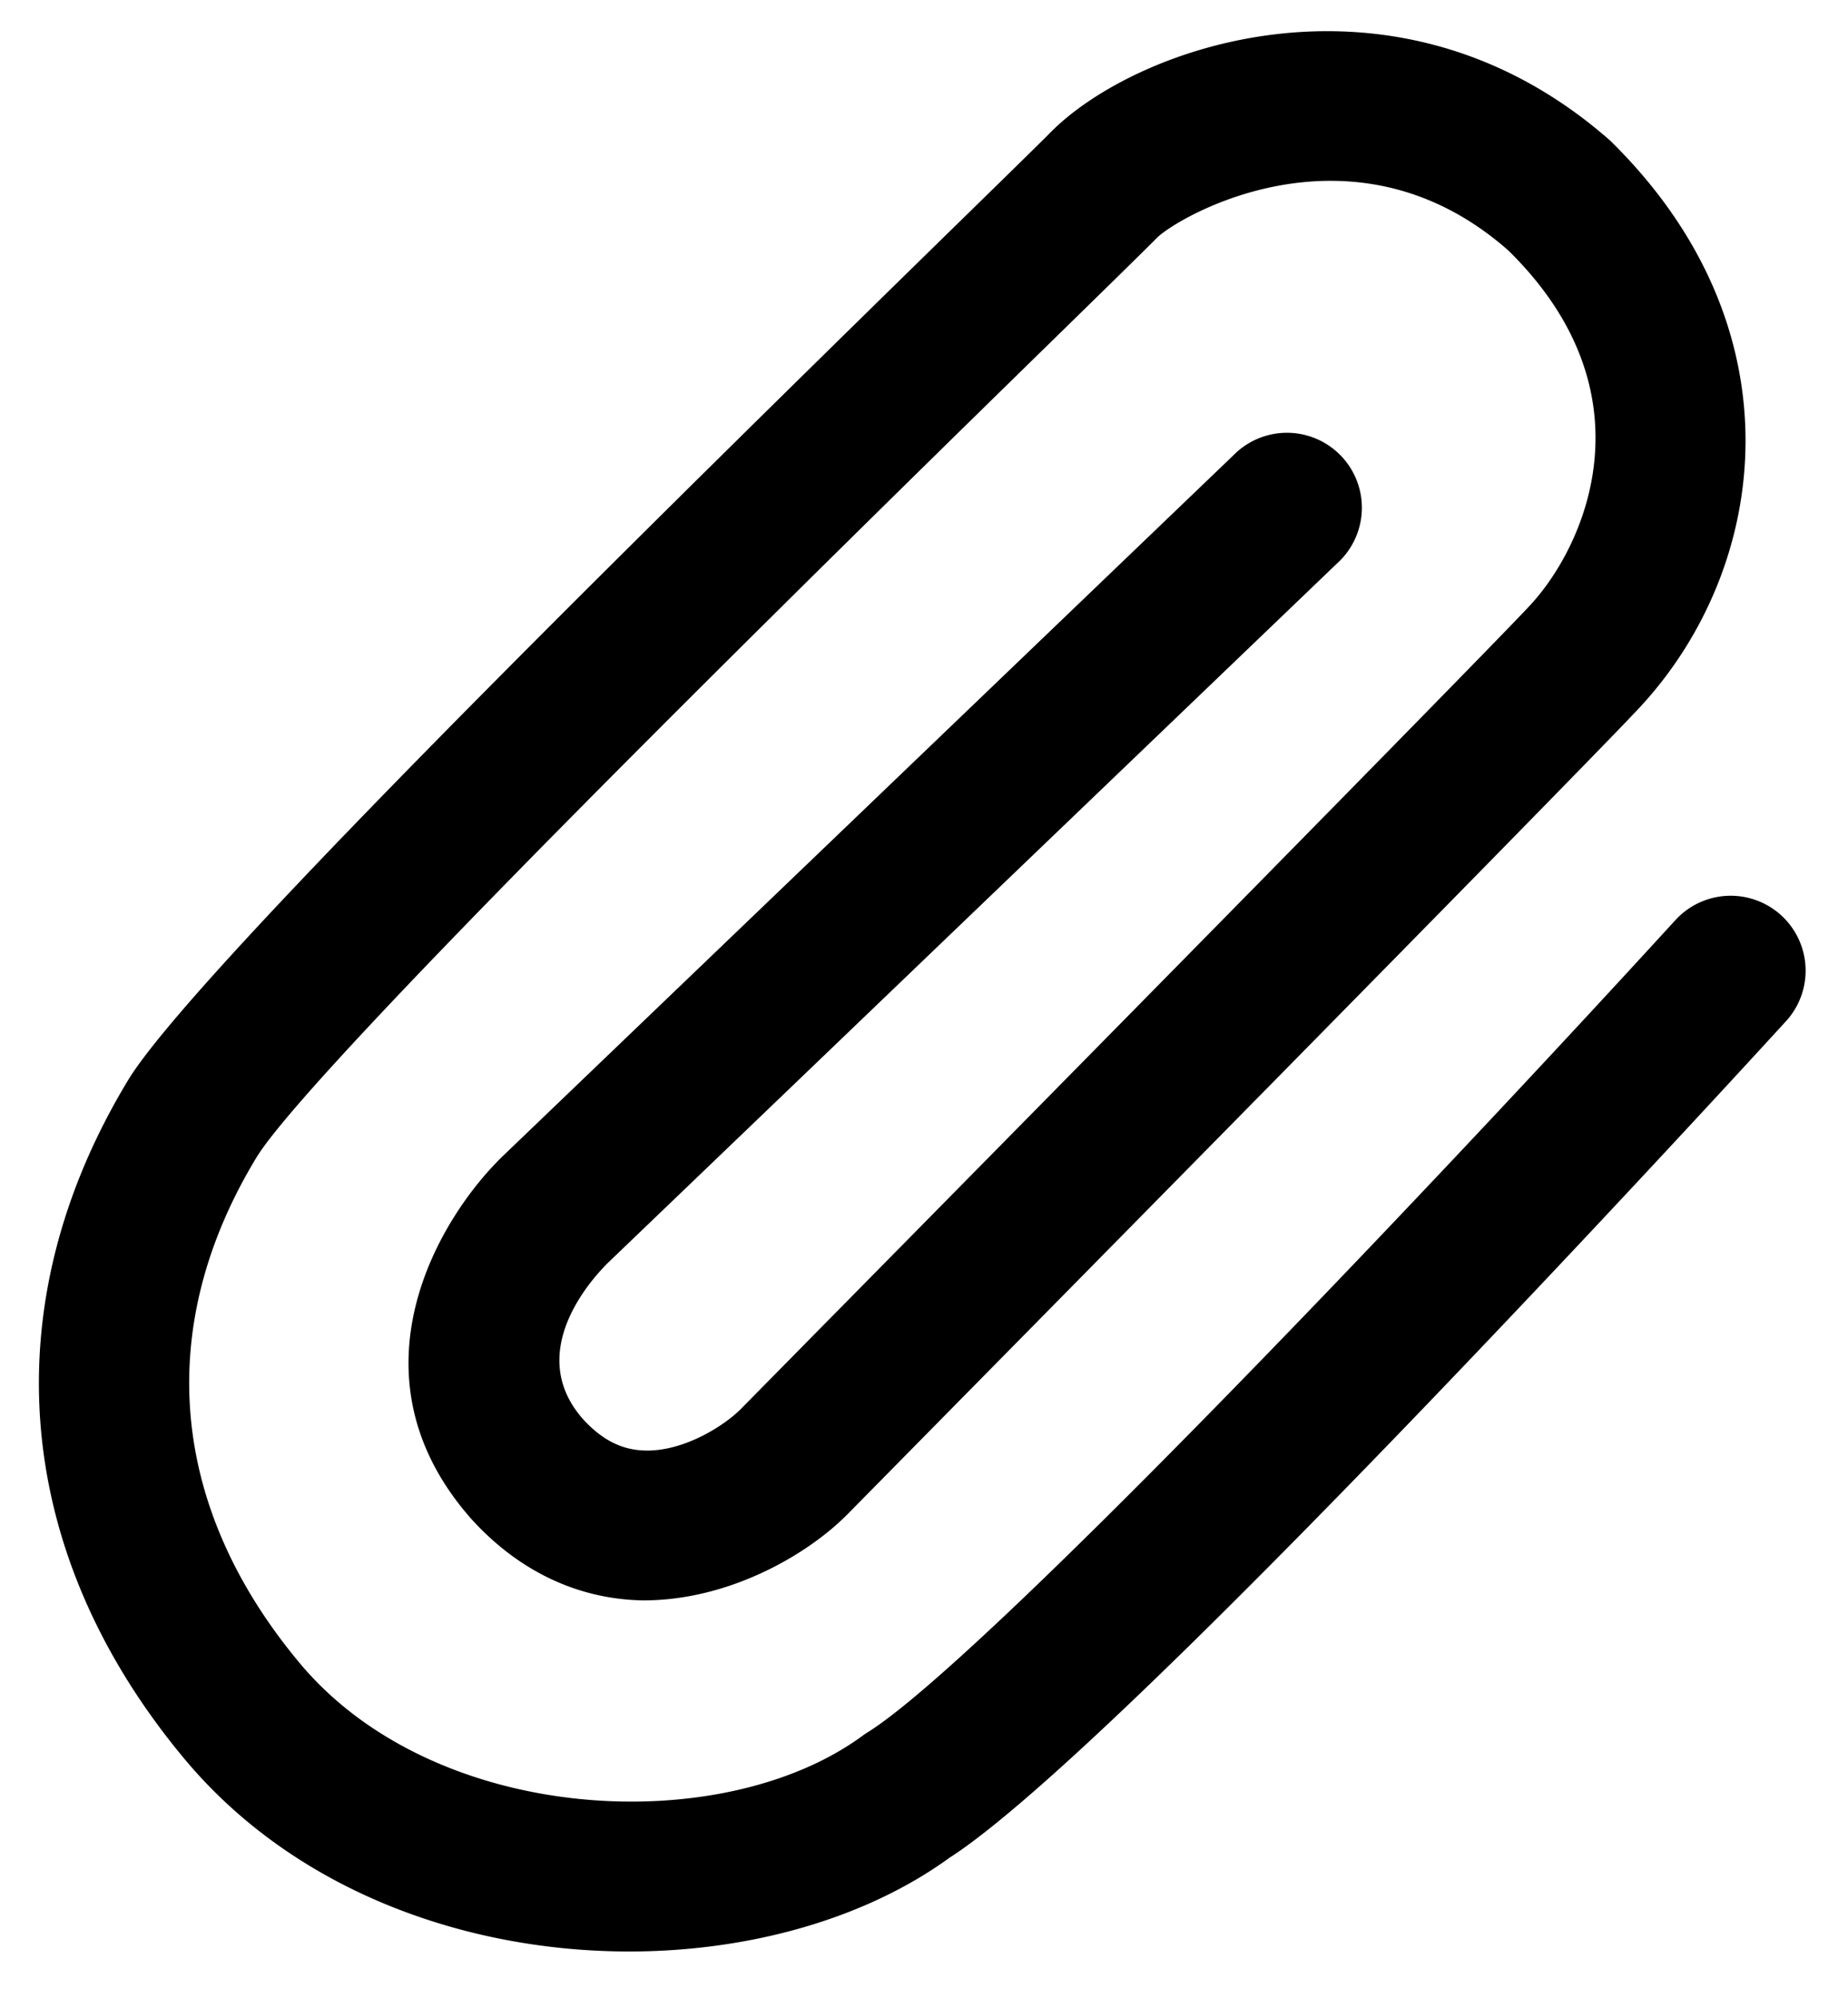 <svg xmlns="http://www.w3.org/2000/svg" viewBox="0 0 37 40"><path fill-rule="evenodd" d="M12.597 39.073c-3.265 0-6.692-1.205-8.904-3.856C.25 31.088-.162 26.136 2.563 21.63c1.187-1.963 9.104-9.813 16.691-17.232.939-.918 1.579-1.544 1.761-1.729C22.74.902 27.97-.94 32.237 2.814c3.829 3.75 3.195 8.52.619 11.322-.725.789-7.535 7.706-14.101 14.369l-1.776 1.803c-.807.823-2.395 1.744-4.118 1.735-1.298-.026-2.482-.59-3.425-1.631-2.538-2.875-.666-6.036.676-7.308L24.698 9.113a1.5 1.5 0 112.076 2.164L12.182 25.275c-.294.288-1.703 1.786-.51 3.138.378.416.779.621 1.249.63l.035.001c.772 0 1.561-.511 1.882-.838l1.781-1.808c3.621-3.674 13.241-13.436 14.029-14.293 1.112-1.209 2.45-4.25-.452-7.093-3.124-2.748-6.646-.646-7.035-.247-.186.19-.845.835-1.809 1.778C17.624 10.188 6.279 21.28 5.13 23.183c-2.051 3.391-1.743 6.982.867 10.112 2.717 3.258 8.472 3.523 11.279 1.454.031-.023.063-.045.097-.065 2.225-1.388 10.898-10.495 16.185-16.276a1.5 1.5 0 012.214 2.024c-1.368 1.496-13.401 14.612-16.761 16.764-1.678 1.219-4.002 1.877-6.414 1.877z" clip-rule="evenodd"/></svg>